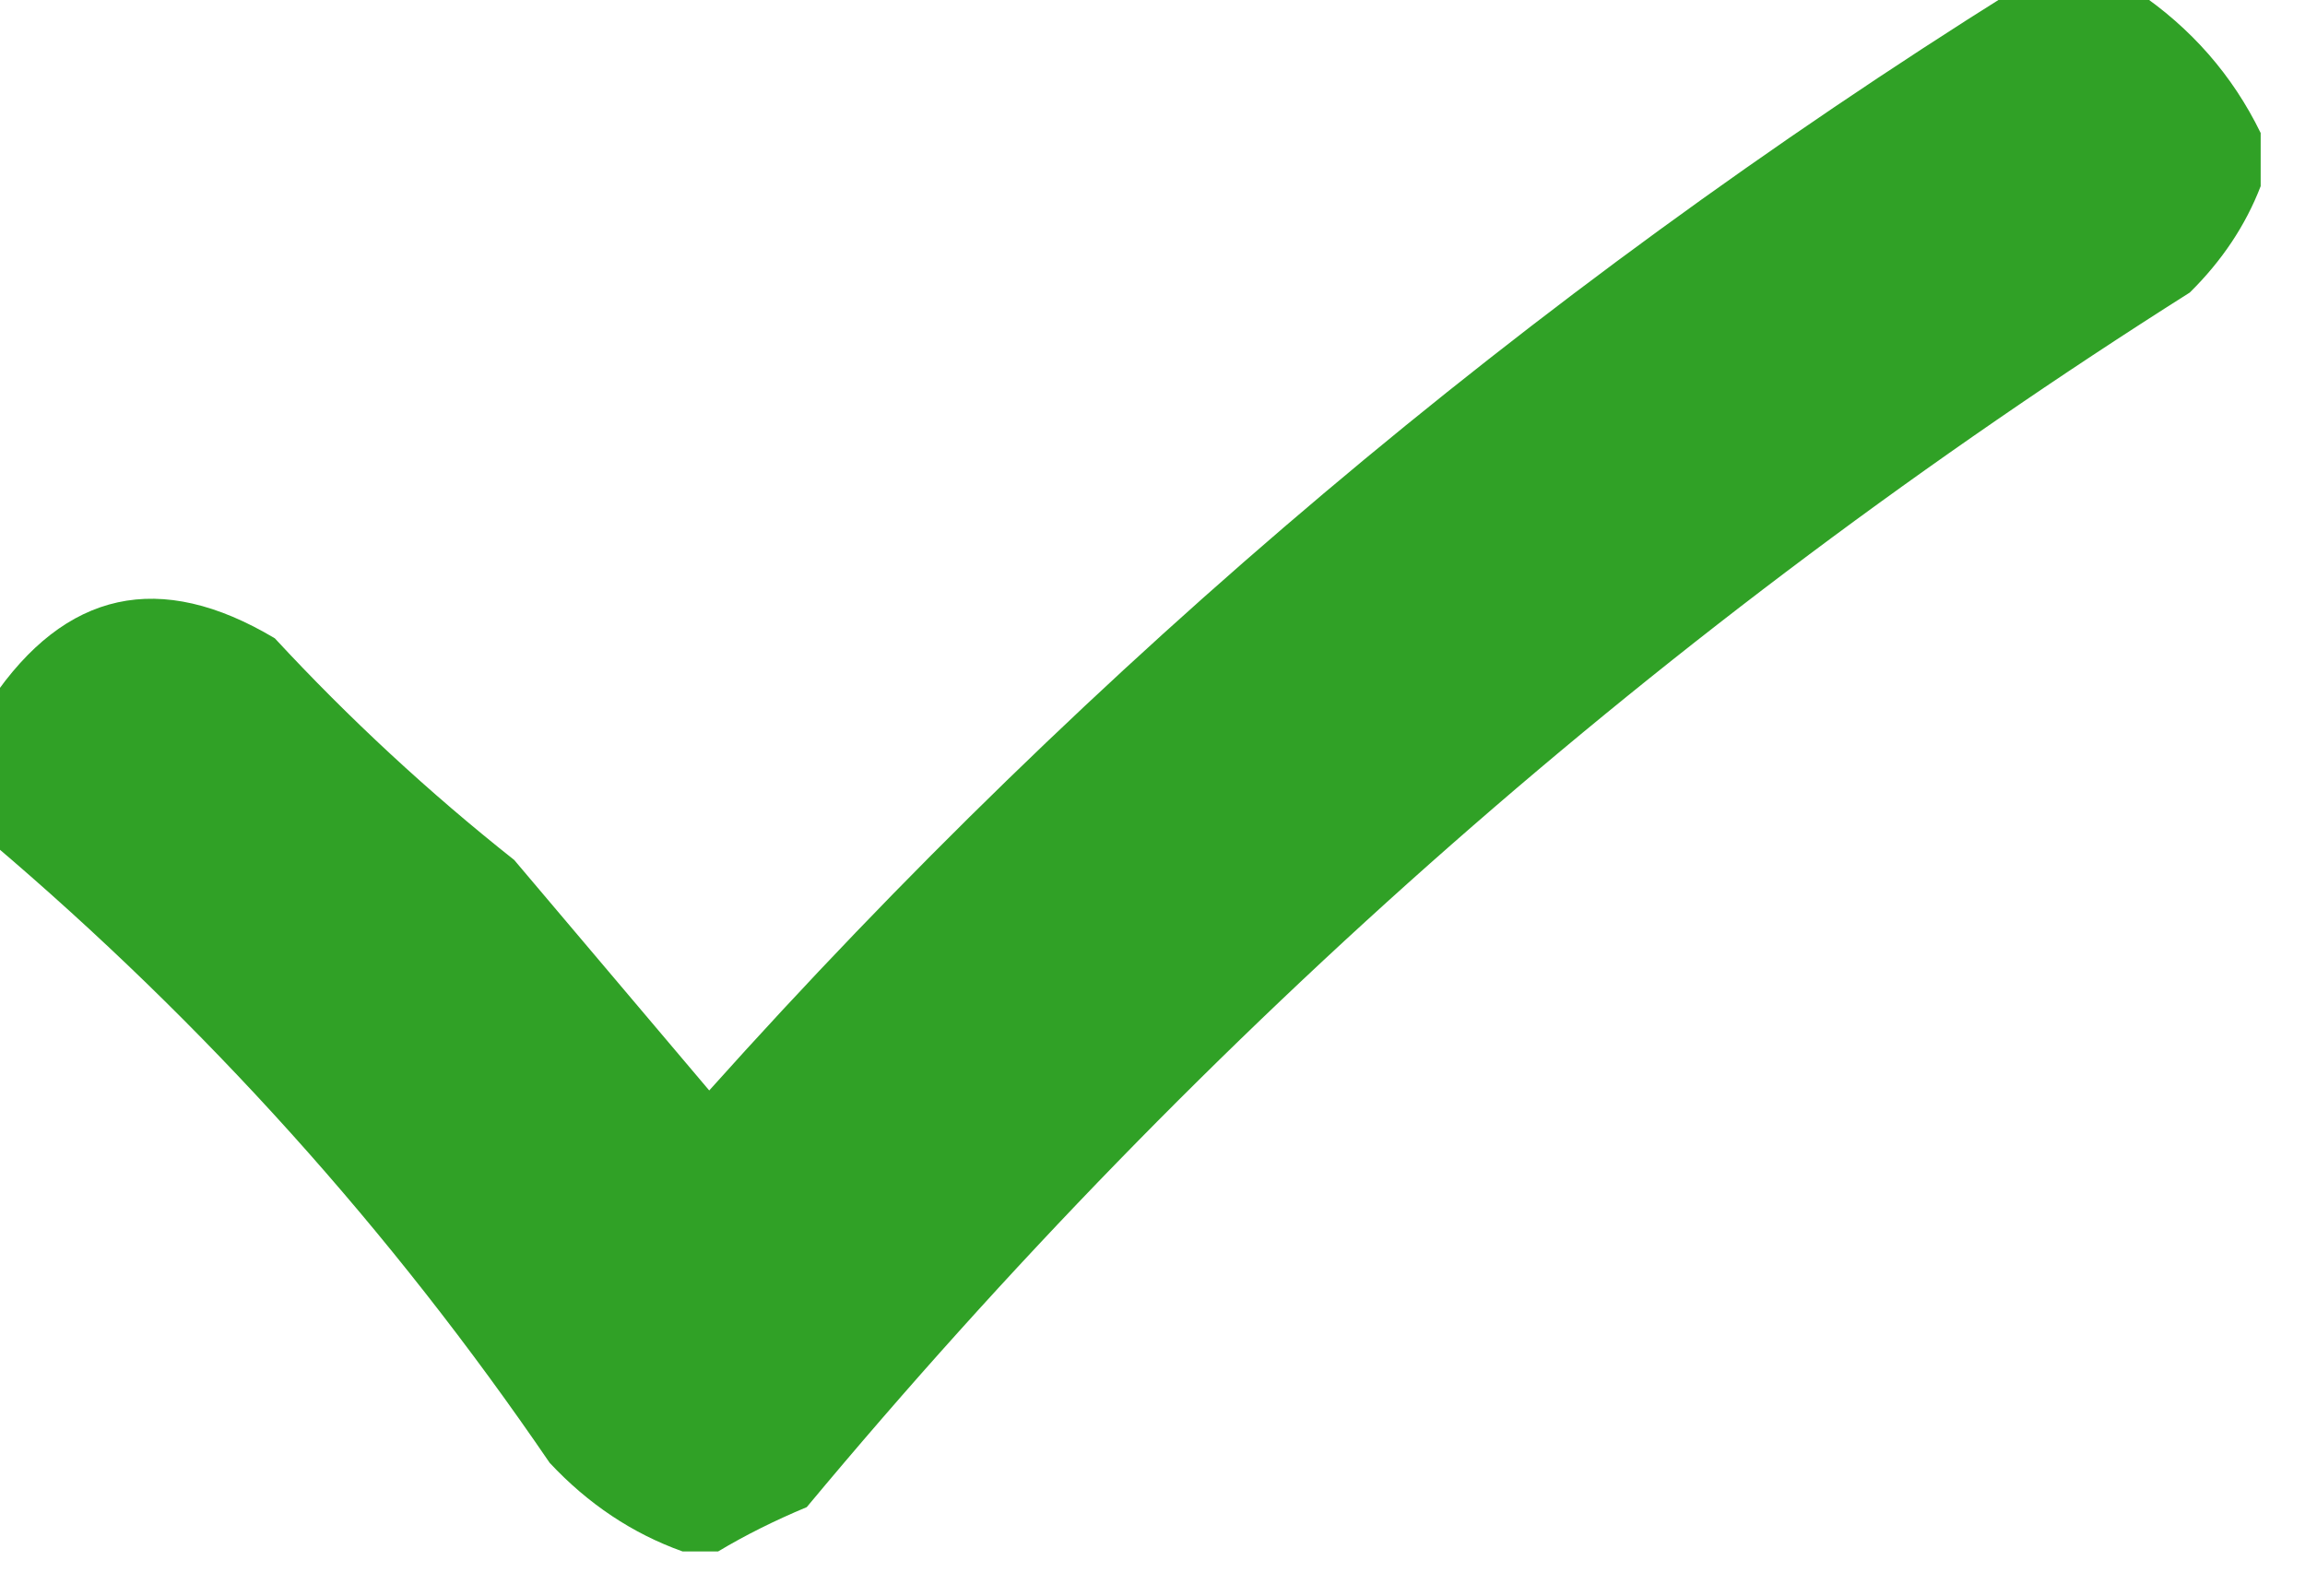 <?xml version="1.0" encoding="UTF-8"?>
<!DOCTYPE svg PUBLIC "-//W3C//DTD SVG 1.1//EN" "http://www.w3.org/Graphics/SVG/1.1/DTD/svg11.dtd">
<svg xmlns="http://www.w3.org/2000/svg" version="1.1" width="13px" height="9px" viewBox="0 0 130 90"  style="shape-rendering:geometricPrecision; text-rendering:geometricPrecision; image-rendering:optimizeQuality; fill-rule:evenodd; clip-rule:evenodd" xmlns:xlink="http://www.w3.org/1999/xlink">
<g><path style="opacity:0.999" fill="#30a126" d="M 113.5,-0.5 C 115.833,-0.5 118.167,-0.5 120.5,-0.5C 123.576,1.573 125.91,4.239 127.5,7.5C 127.5,8.5 127.5,9.5 127.5,10.5C 126.649,12.71 125.316,14.71 123.5,16.5C 93.99,35.167 67.99,58 45.5,85C 43.685,85.757 42.019,86.59 40.5,87.5C 39.833,87.5 39.167,87.5 38.5,87.5C 35.67,86.49 33.17,84.823 31,82.5C 22.058,69.393 11.558,57.727 -0.5,47.5C -0.5,44.833 -0.5,42.167 -0.5,39.5C 3.687,33.295 9.02,32.129 15.5,36C 19.699,40.534 24.199,44.701 29,48.5C 32.667,52.833 36.333,57.167 40,61.5C 61.71,37.27 86.21,16.604 113.5,-0.5 Z"/></g>
</svg>
